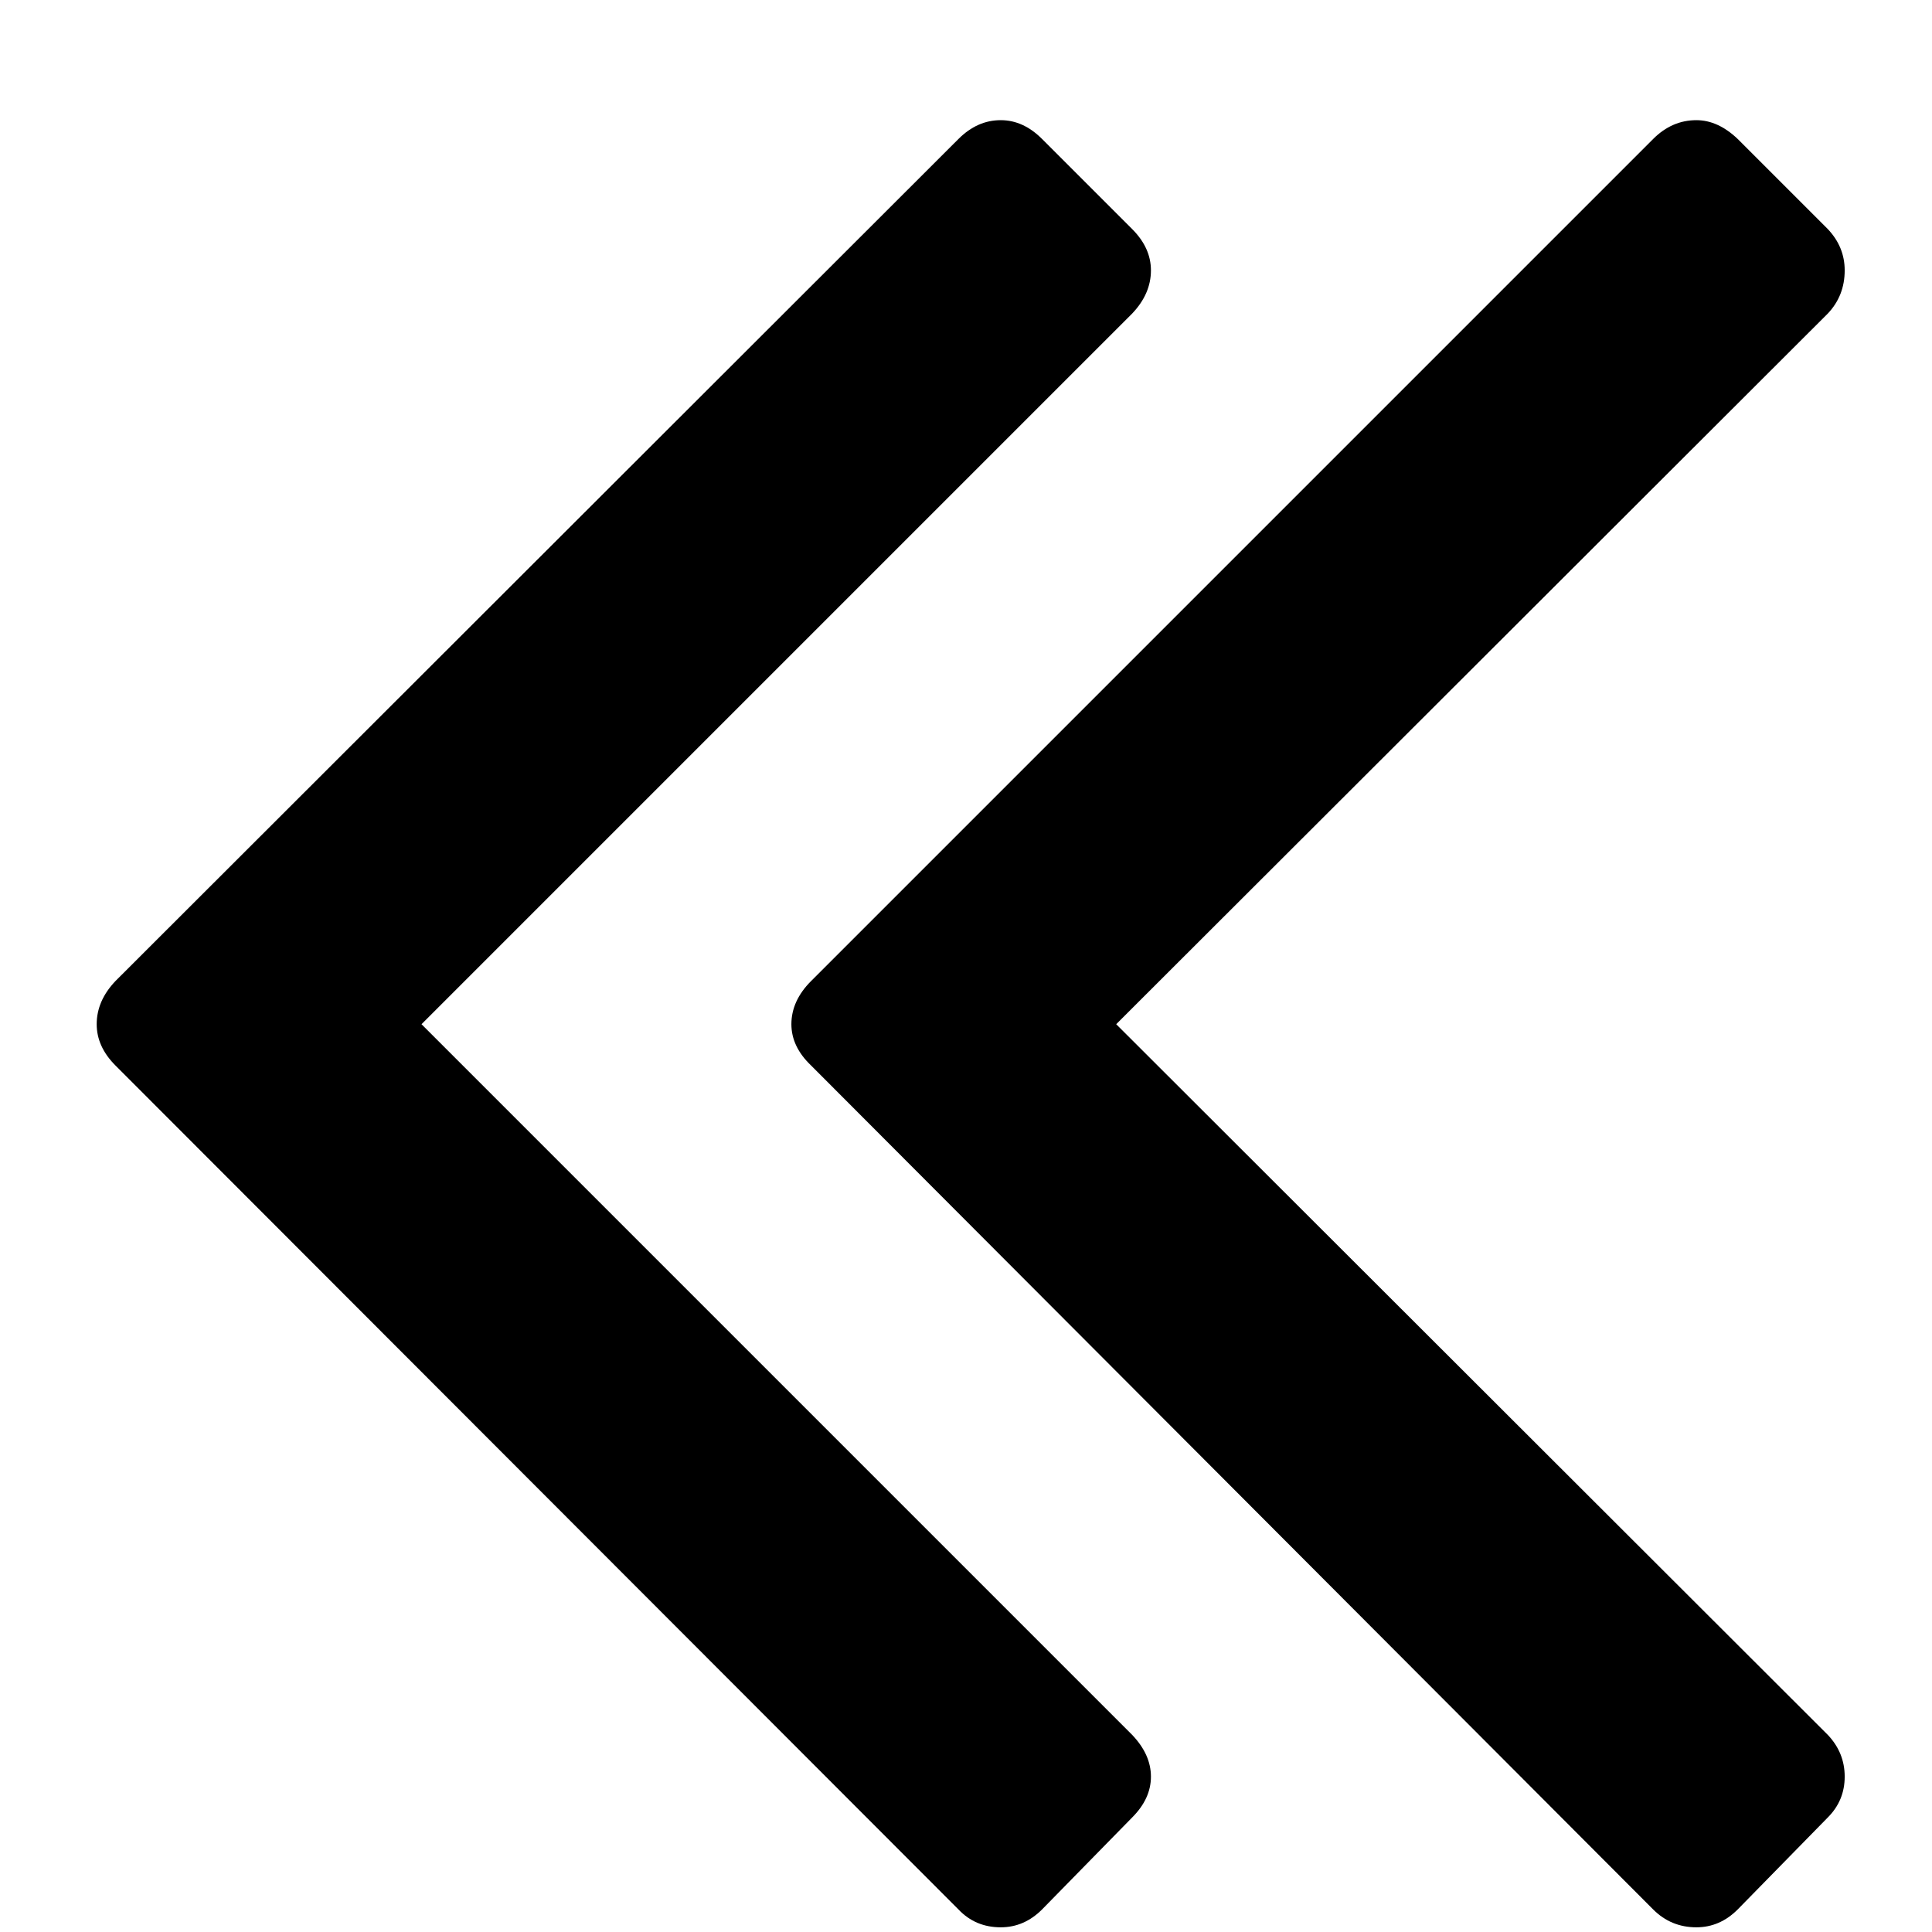 <?xml version="1.0" standalone="no"?>
<!DOCTYPE svg PUBLIC "-//W3C//DTD SVG 1.1//EN" "http://www.w3.org/Graphics/SVG/1.1/DTD/svg11.dtd" >
<svg xmlns="http://www.w3.org/2000/svg" xmlns:xlink="http://www.w3.org/1999/xlink" version="1.1" width="2048" height="2048" viewBox="-10 0 2058 2048">
   <path fill="currentColor"
d="M1216 1887.5q0 23.5 -20 43.5l-96 98q-19 19 -44 19q-27 0 -45 -19l-898 -899q-20 -20 -20 -44q0 -25 20 -46l898 -897q20 -20 45 -20q24 0 44 20l96 96q20 20 20 44q0 25 -20 46l-757 757l757 757q20 21 20 44.5zM1955 1887.5q0 25.5 -18 43.5l-96 98q-19 19 -44 19
q-27 0 -46 -19l-897 -899q-21 -20 -21 -44q0 -25 21 -46l897 -897q20 -20 46 -20q23 0 44 20l96 96q18 19 18 44q0 27 -18 46l-758 757l758 757q18 19 18 44.5z" />
</svg>
